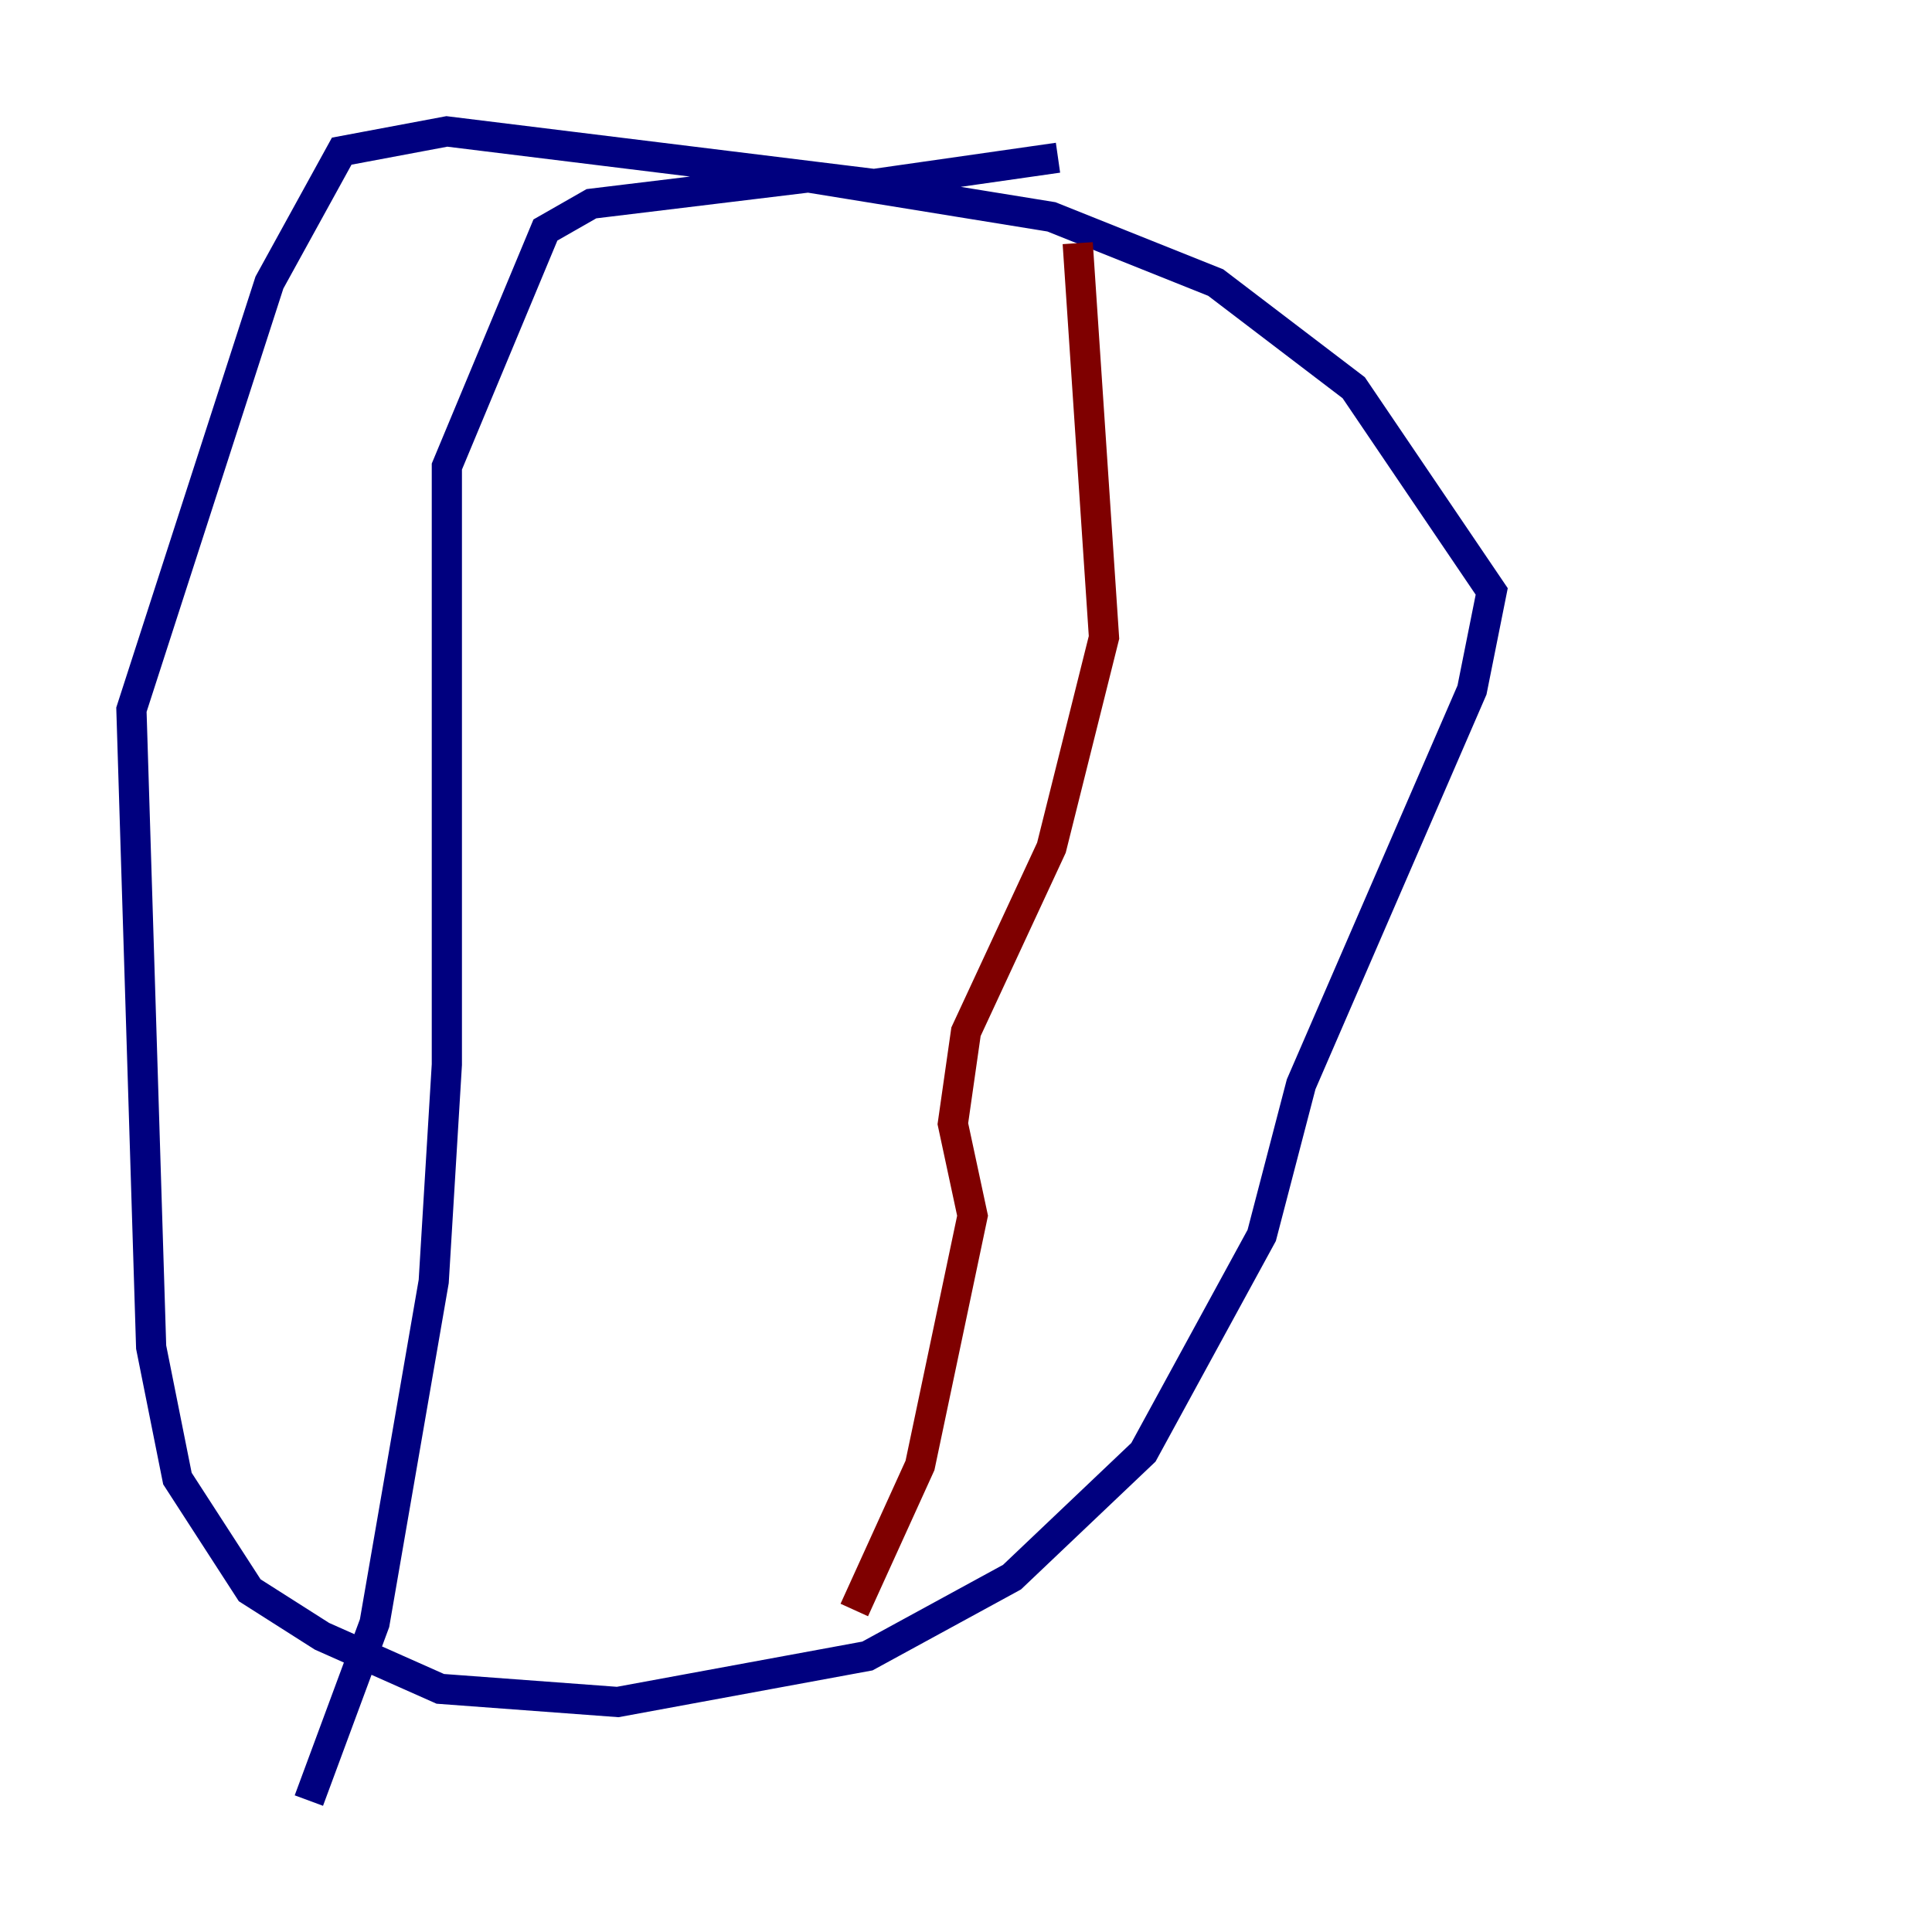 <?xml version="1.0" encoding="utf-8" ?>
<svg baseProfile="tiny" height="128" version="1.2" viewBox="0,0,128,128" width="128" xmlns="http://www.w3.org/2000/svg" xmlns:ev="http://www.w3.org/2001/xml-events" xmlns:xlink="http://www.w3.org/1999/xlink"><defs /><polyline fill="none" points="70.095,10.449 57.905,12.191 29.605,8.707 22.64,10.014 17.85,18.721 8.707,47.02 10.014,89.252 11.755,97.959 16.544,105.361 21.333,108.408 29.17,111.891 40.925,112.762 57.469,109.714 67.048,104.49 75.755,96.218 83.592,81.85 86.204,71.837 97.524,45.714 98.83,39.184 89.687,25.687 80.544,18.721 69.66,14.367 53.551,11.755 39.184,13.497 36.136,15.238 29.605,30.912 29.605,70.531 28.735,84.898 24.816,107.537 20.463,119.293" stroke="#00007f" stroke-width="2" /><polyline fill="none" points="71.401,16.109 73.143,42.231 69.66,56.163 64.0,68.354 63.129,74.449 64.435,80.544 60.952,97.088 56.599,106.667" stroke="#7f0000" stroke-width="2" /></svg>